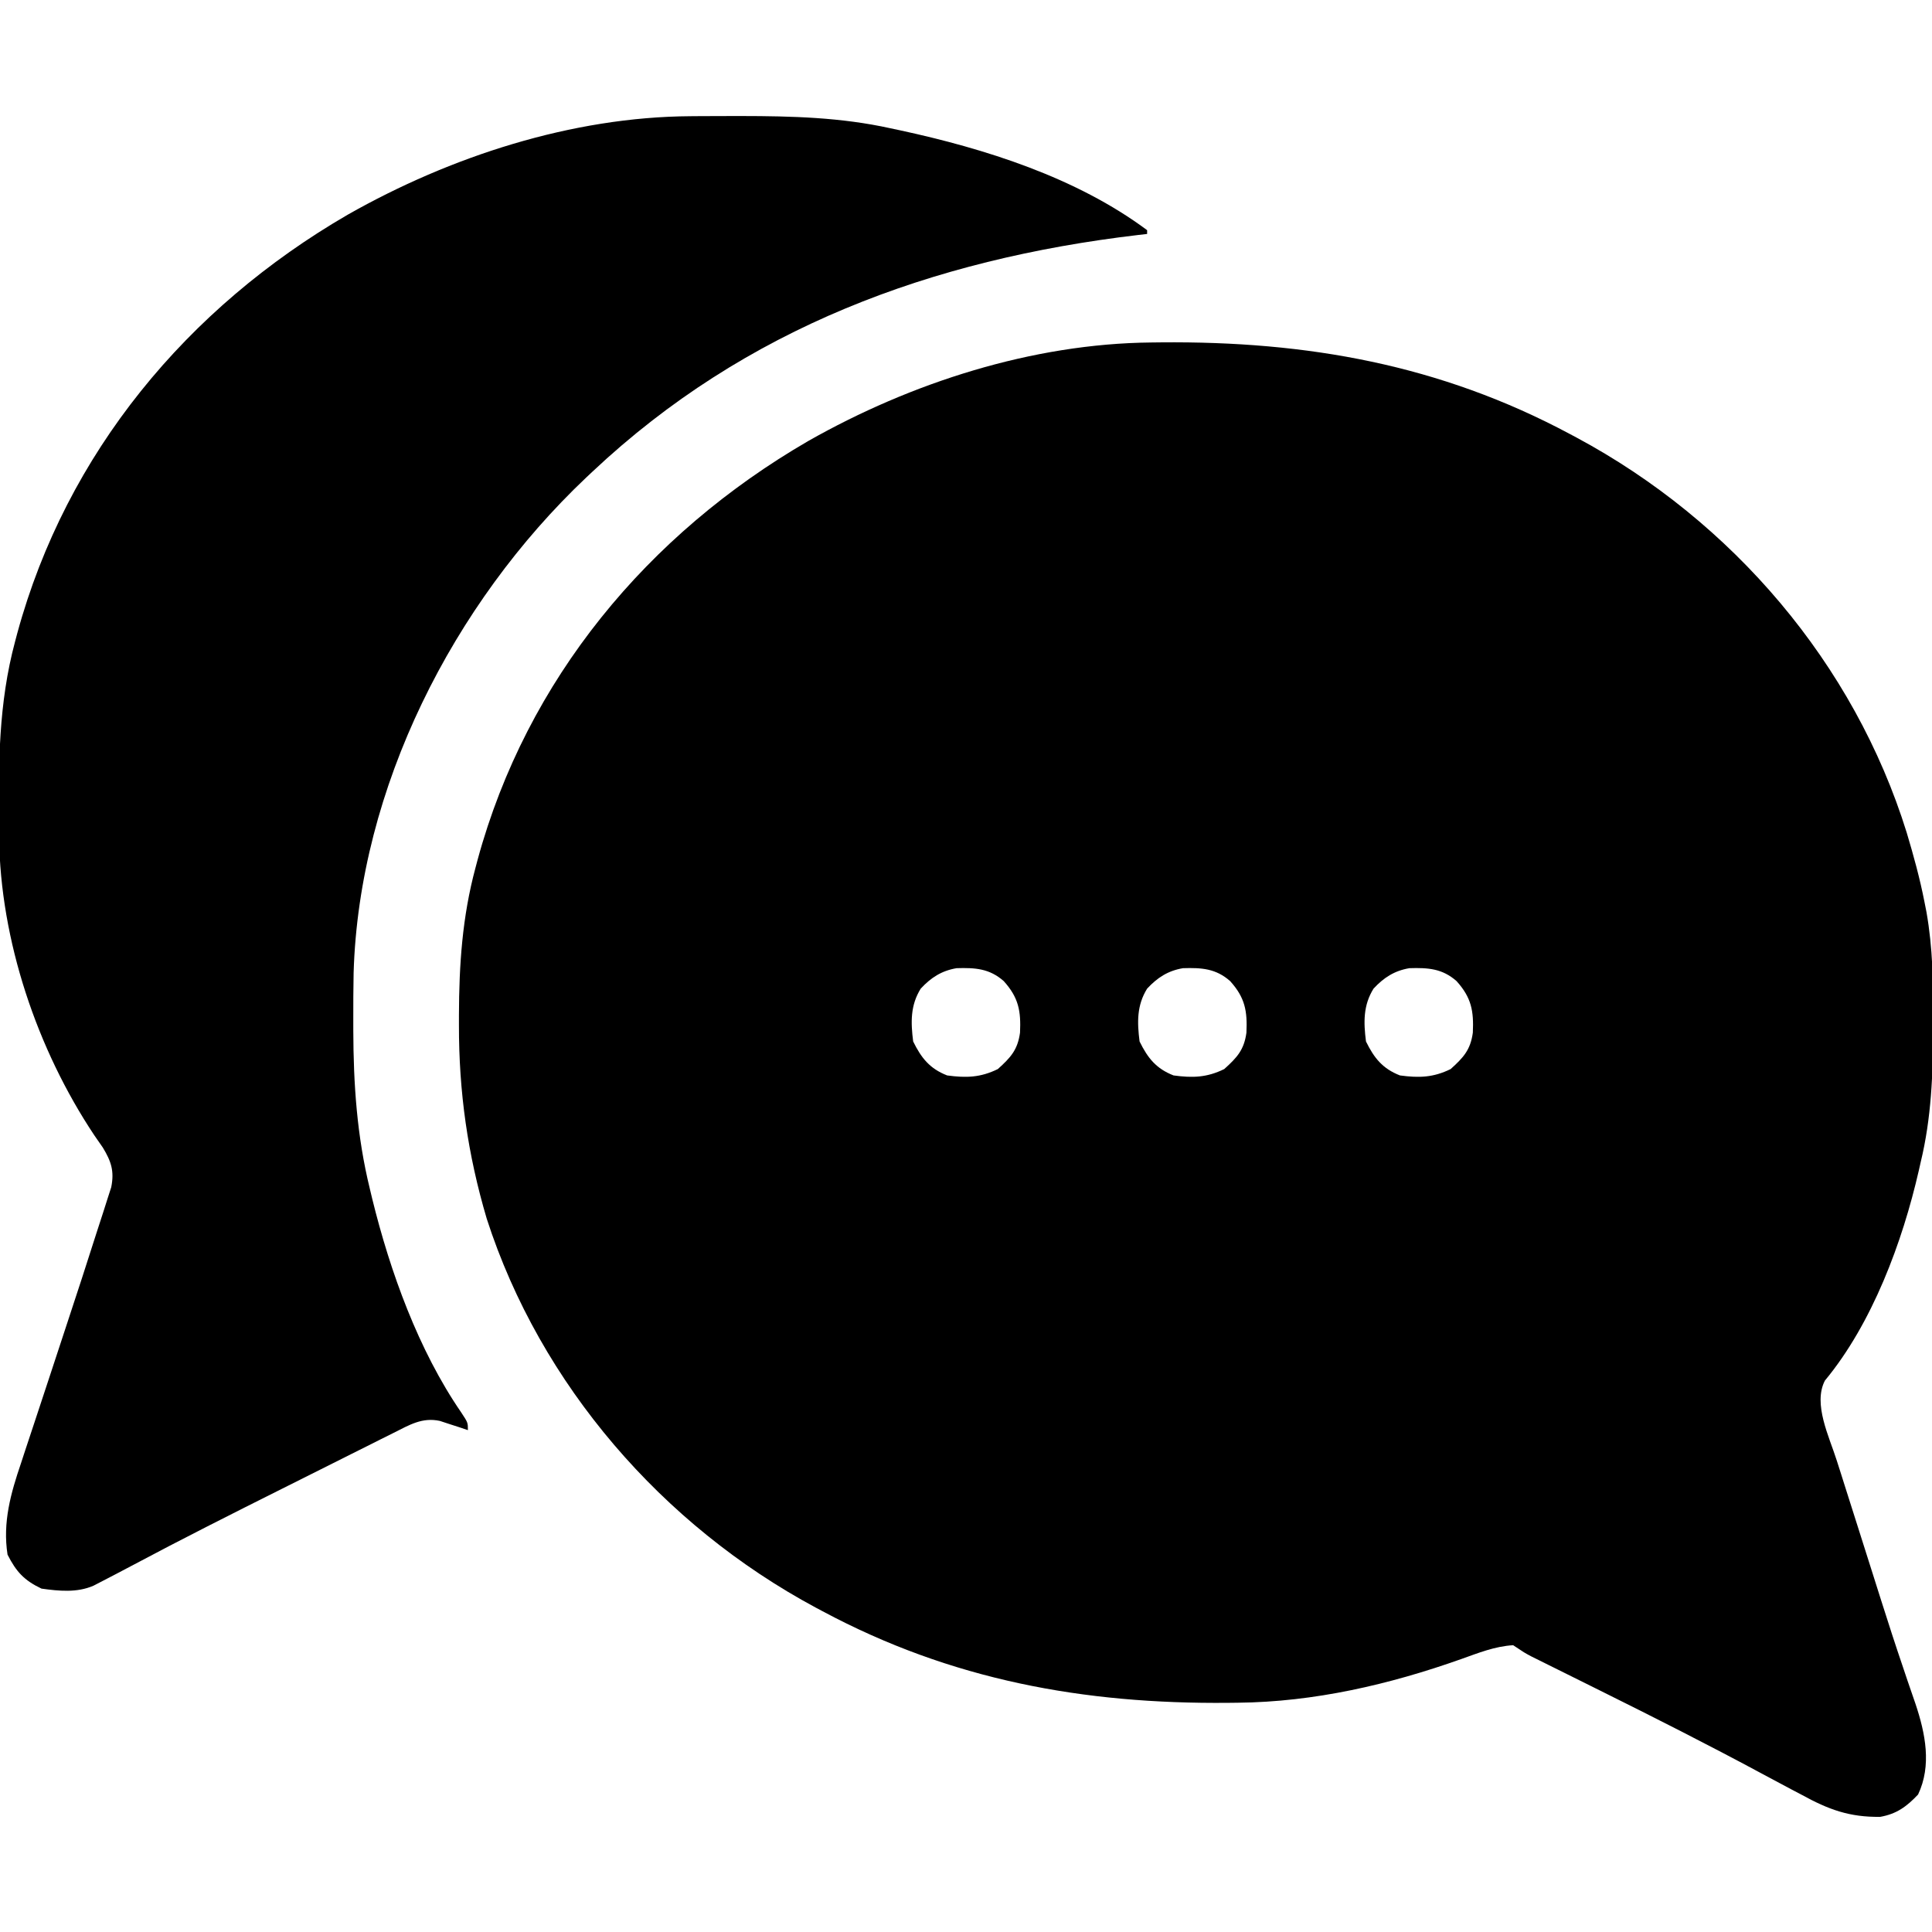 <?xml version="1.0" encoding="UTF-8"?>
<svg version="1.1" xmlns="http://www.w3.org/2000/svg" width="512" height="512">
<path d="M0 0 C0.854 -0.01 1.707 -0.02 2.586 -0.03 C41.267 -0.382 76.537 5.859 110.91 24.238 C111.516 24.561 112.122 24.883 112.746 25.215 C153.989 47.367 186.267 85.047 200.204 129.881 C202.02 135.94 203.696 142.027 204.91 148.238 C205.087 149.138 205.265 150.038 205.448 150.965 C207.118 160.447 207.267 169.768 207.223 179.363 C207.22 180.592 207.22 180.592 207.217 181.845 C207.172 193.876 206.756 205.497 203.91 217.238 C203.749 217.953 203.588 218.668 203.422 219.404 C199.077 238.39 191.083 259.967 178.523 275.117 C175.328 281.3 179.669 289.947 181.676 296.307 C182.034 297.429 182.393 298.551 182.762 299.707 C183.139 300.9 183.517 302.093 183.906 303.323 C184.91 306.49 185.917 309.656 186.925 312.822 C187.922 315.953 188.914 319.086 189.906 322.219 C190.49 324.06 190.49 324.06 191.086 325.938 C191.869 328.407 192.651 330.877 193.431 333.347 C195.325 339.33 197.256 345.294 199.28 351.234 C199.654 352.348 200.027 353.461 200.412 354.608 C201.107 356.675 201.816 358.739 202.543 360.796 C205.156 368.63 206.875 377.089 203.223 384.801 C200.207 387.98 197.573 389.942 193.203 390.72 C185.013 390.838 179.461 388.776 172.348 384.863 C171.416 384.375 170.485 383.886 169.525 383.383 C166.924 382.014 164.335 380.624 161.748 379.227 C147.607 371.618 133.293 364.377 118.91 357.238 C115.18 355.386 111.451 353.532 107.723 351.676 C106.879 351.258 106.035 350.84 105.166 350.41 C104.387 350.022 103.608 349.634 102.805 349.234 C102.123 348.896 101.44 348.557 100.738 348.209 C98.91 347.238 98.91 347.238 95.91 345.238 C91.065 345.51 86.651 347.307 82.117 348.918 C63.079 355.667 43.211 360.277 22.941 360.477 C22.112 360.486 21.282 360.496 20.427 360.506 C-17.936 360.866 -53.017 354.457 -87.09 336.238 C-87.696 335.916 -88.302 335.594 -88.926 335.262 C-129.505 313.466 -161.864 276.26 -176.09 232.238 C-181.149 215.173 -183.506 198.57 -183.465 180.801 C-183.465 179.964 -183.464 179.127 -183.464 178.264 C-183.431 164.914 -182.578 152.187 -179.09 139.238 C-178.897 138.511 -178.705 137.784 -178.506 137.035 C-165.483 89.262 -133.453 50.787 -90.902 26.113 C-63.662 10.659 -31.489 0.299 0 0 Z M-61.09 171.238 C-63.848 175.662 -63.737 180.18 -63.09 185.238 C-60.927 189.644 -58.693 192.437 -54.09 194.238 C-49.047 194.923 -45.259 194.812 -40.652 192.551 C-37.293 189.519 -35.396 187.497 -34.773 182.906 C-34.508 177.189 -35.121 173.636 -39.09 169.238 C-42.889 165.886 -46.691 165.67 -51.582 165.816 C-55.548 166.484 -58.374 168.306 -61.09 171.238 Z M-1.09 171.238 C-3.848 175.662 -3.737 180.18 -3.09 185.238 C-0.927 189.644 1.307 192.437 5.91 194.238 C10.953 194.923 14.741 194.812 19.348 192.551 C22.707 189.519 24.604 187.497 25.227 182.906 C25.492 177.189 24.879 173.636 20.91 169.238 C17.111 165.886 13.309 165.67 8.418 165.816 C4.452 166.484 1.626 168.306 -1.09 171.238 Z M58.91 171.238 C56.152 175.662 56.263 180.18 56.91 185.238 C59.073 189.644 61.307 192.437 65.91 194.238 C70.953 194.923 74.741 194.812 79.348 192.551 C82.707 189.519 84.604 187.497 85.227 182.906 C85.492 177.189 84.879 173.636 80.91 169.238 C77.111 165.886 73.309 165.67 68.418 165.816 C64.452 166.484 61.626 168.306 58.91 171.238 Z " fill="#000000" transform="translate(305.09,90.762)"/>
<path d="M0 0 C0.842 -0.007 1.685 -0.014 2.552 -0.021 C5.26 -0.039 7.968 -0.045 10.676 -0.047 C11.599 -0.048 12.523 -0.048 13.474 -0.049 C26.863 -0.033 39.867 0.297 52.988 3.203 C54.204 3.461 54.204 3.461 55.443 3.723 C78.03 8.602 102.238 16.232 120.988 30.203 C120.988 30.533 120.988 30.863 120.988 31.203 C120.21 31.293 119.433 31.383 118.631 31.475 C64.029 37.911 14.535 56.071 -26.012 94.203 C-26.57 94.728 -27.129 95.252 -27.704 95.792 C-62.922 129.144 -87.867 178.018 -89.3 227.045 C-89.382 231.223 -89.396 235.399 -89.387 239.578 C-89.386 240.459 -89.386 241.339 -89.385 242.246 C-89.345 256.556 -88.425 270.253 -85.012 284.203 C-84.797 285.099 -84.583 285.996 -84.362 286.919 C-79.62 306.212 -72.117 327.041 -60.777 343.527 C-59.012 346.203 -59.012 346.203 -59.012 348.203 C-59.687 347.975 -60.363 347.747 -61.059 347.512 C-61.951 347.224 -62.843 346.937 -63.762 346.641 C-64.643 346.351 -65.525 346.061 -66.434 345.762 C-71.129 344.744 -74.496 346.821 -78.672 348.912 C-79.812 349.48 -80.951 350.048 -82.126 350.634 C-83.37 351.26 -84.615 351.886 -85.859 352.512 C-87.153 353.159 -88.447 353.806 -89.741 354.453 C-92.464 355.815 -95.185 357.18 -97.905 358.547 C-101.331 360.268 -104.761 361.985 -108.191 363.7 C-121.583 370.396 -134.948 377.13 -148.162 384.172 C-150.873 385.608 -153.587 387.036 -156.316 388.437 C-156.949 388.764 -157.581 389.09 -158.233 389.427 C-162.601 391.334 -167.395 390.846 -172.012 390.203 C-176.631 388.015 -178.725 385.701 -181.012 381.203 C-182.347 372.662 -180.161 364.926 -177.426 356.906 C-177.053 355.765 -176.68 354.625 -176.295 353.449 C-175.5 351.026 -174.698 348.605 -173.887 346.186 C-172.627 342.424 -171.388 338.656 -170.155 334.885 C-168.53 329.921 -166.897 324.959 -165.256 320 C-162.617 312.017 -160.003 304.027 -157.461 296.012 C-156.84 294.064 -156.204 292.122 -155.567 290.179 C-155.023 288.468 -155.023 288.468 -154.469 286.723 C-154.159 285.765 -153.85 284.807 -153.531 283.82 C-152.685 279.556 -153.534 276.991 -155.762 273.32 C-156.504 272.25 -157.247 271.18 -158.012 270.078 C-173.17 247.339 -182.964 218.411 -183.25 190.98 C-183.26 190.206 -183.269 189.432 -183.28 188.634 C-183.448 171.815 -183.419 155.566 -179.012 139.203 C-178.819 138.476 -178.627 137.749 -178.428 137 C-165.405 89.227 -133.375 50.752 -90.824 26.078 C-63.657 10.666 -31.422 0.175 0 0 Z " fill="#000000" transform="translate(183.012,30.797)"/>
</svg>
